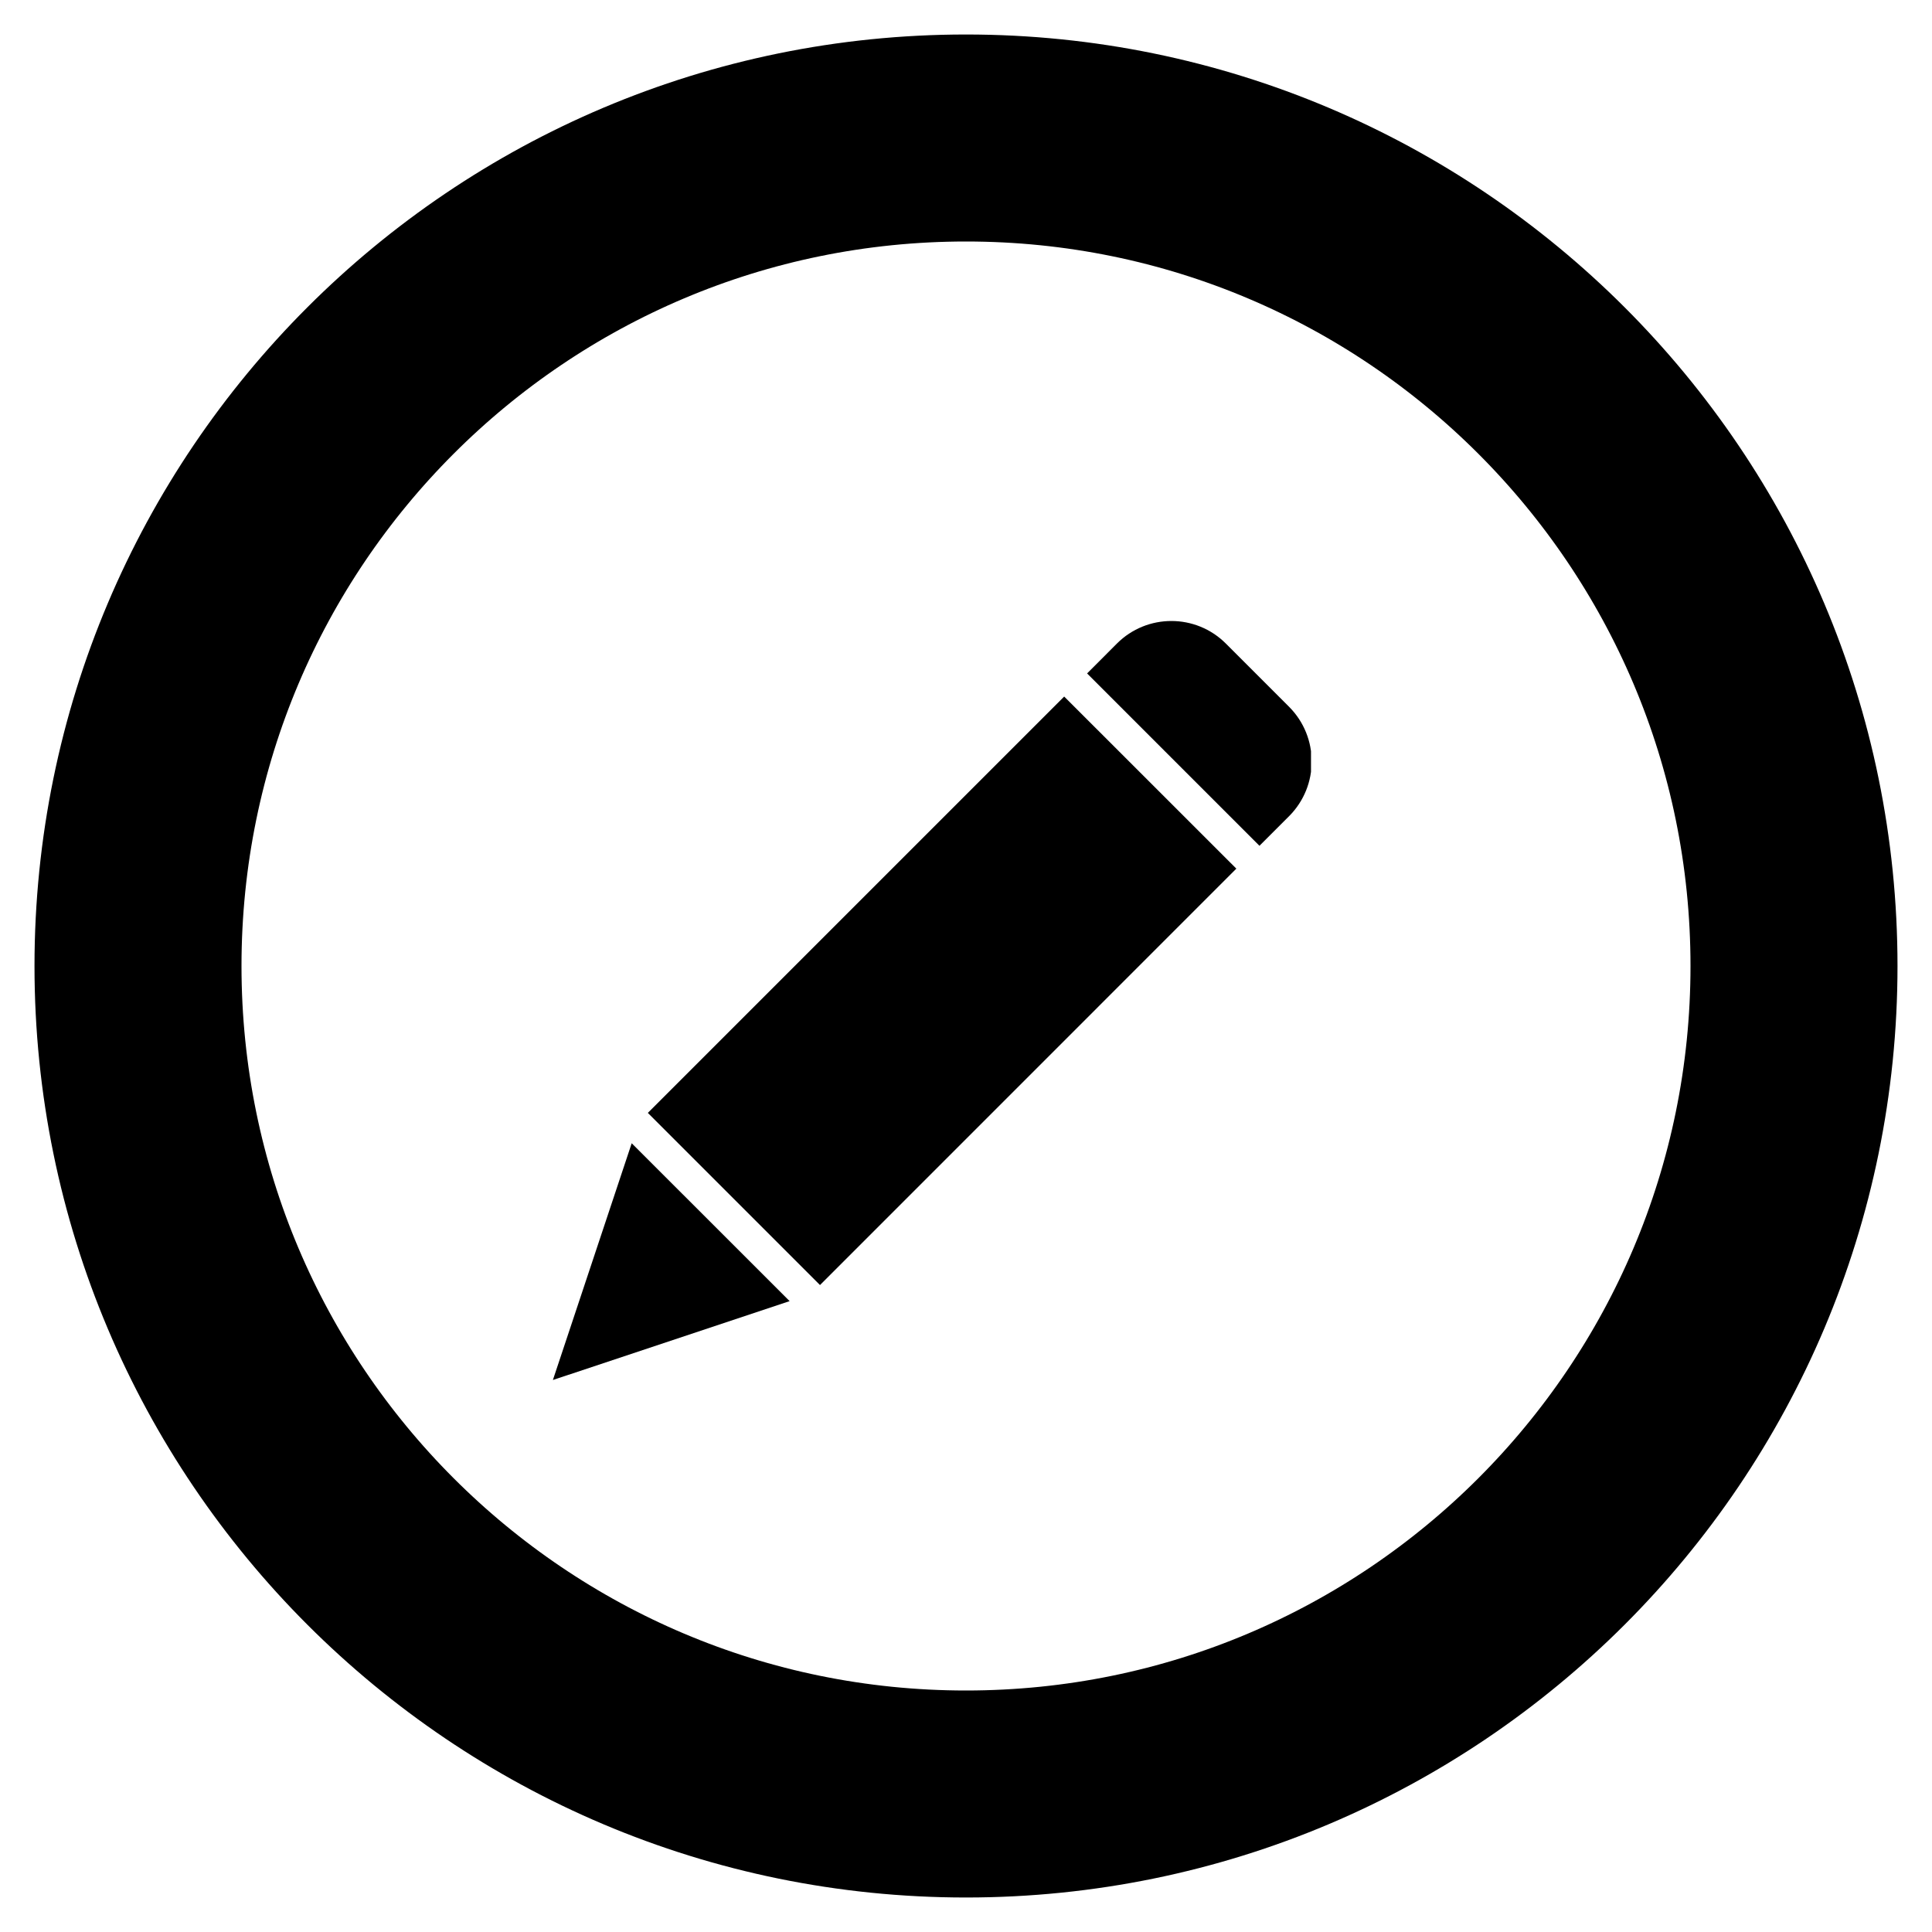 <svg width="28" height="28" viewBox="0 0 28 28" fill="none" xmlns="http://www.w3.org/2000/svg">
<path d="M14 2C7.373 2 2 7.373 2 14C2 20.627 7.373 26 14 26C20.627 26 26 20.627 26 14C26 7.373 20.627 2 14 2Z" stroke="black" stroke-width="3" stroke-linecap="round" stroke-linejoin="round"/>
<g clip-path="url(#clip0)">
<path d="M11.884 18.624L9.389 16.129L15.423 10.095L17.918 12.589L11.884 18.624ZM9.155 16.569L11.444 18.857L8.013 20L9.155 16.569ZM18.686 11.825L18.253 12.258L15.755 9.76L16.187 9.327C16.623 8.891 17.33 8.891 17.766 9.327L18.686 10.247C19.118 10.684 19.118 11.388 18.686 11.825Z" fill="black"/>
</g>
<defs>
<clipPath id="clip0">
<rect width="11" height="11" fill="white" transform="translate(8 9)"/>
</clipPath>
</defs>
</svg>
